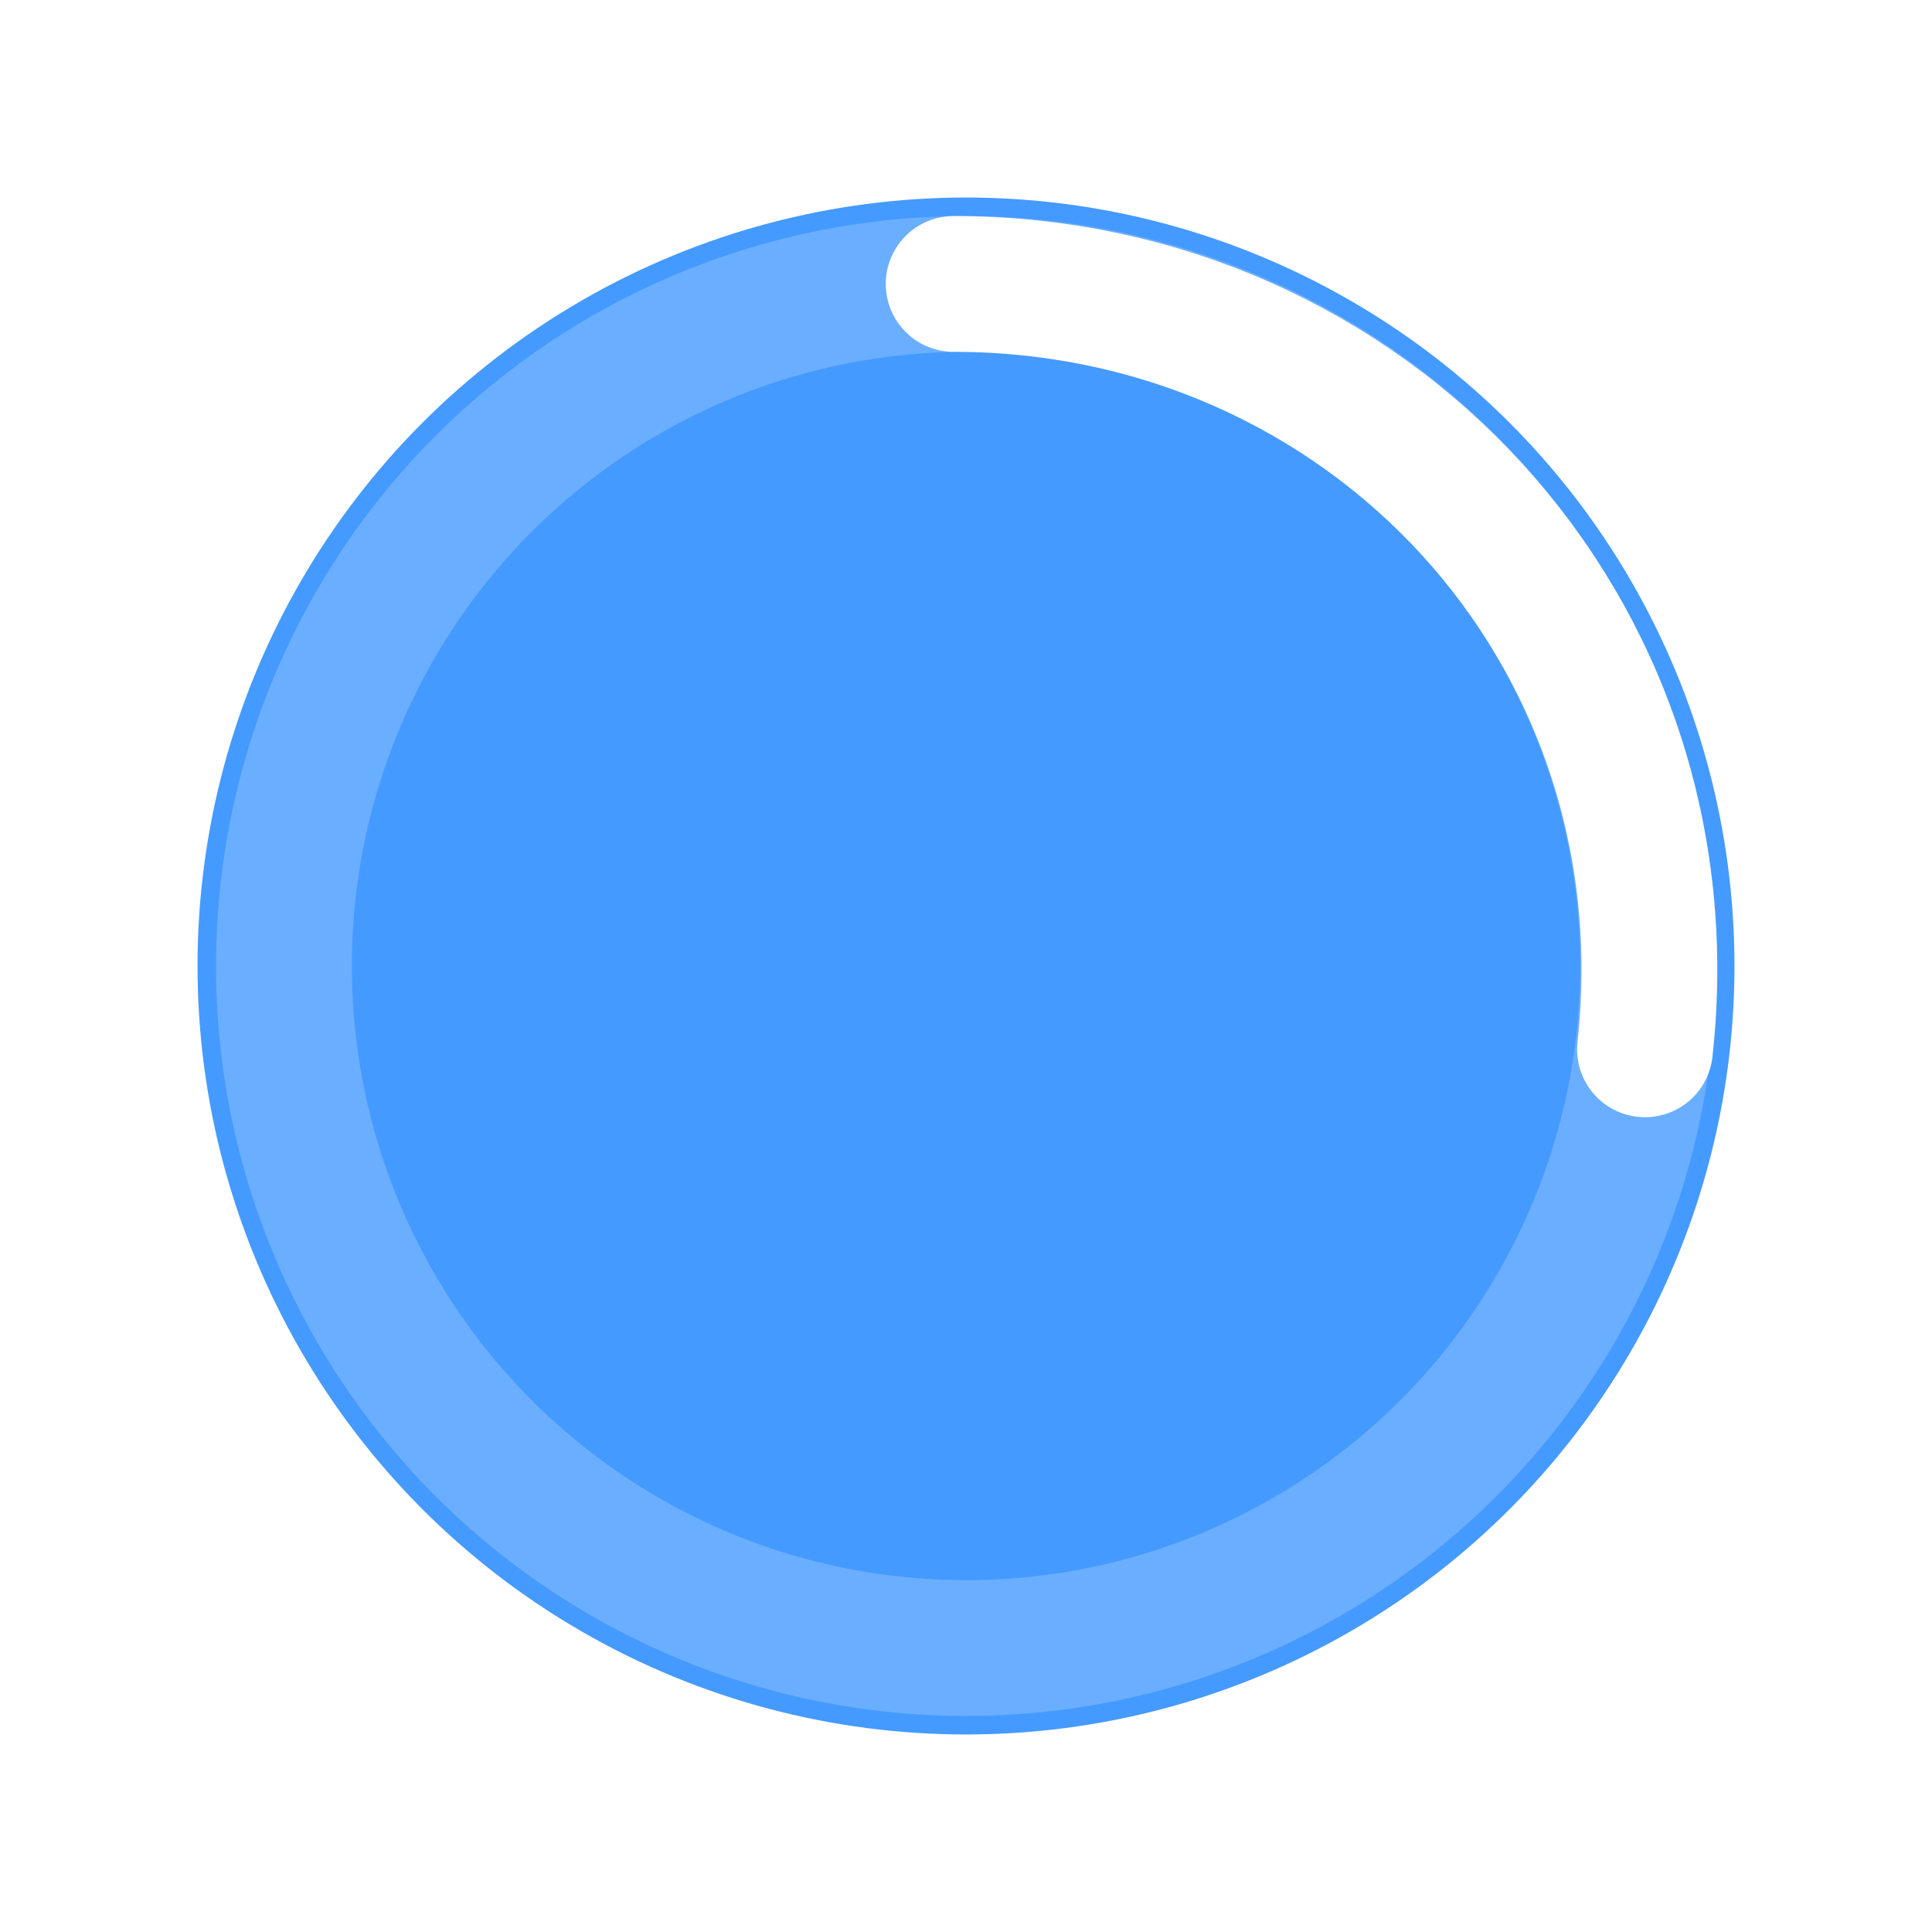<svg width="313" height="313" viewBox="0 0 313 313" fill="none" xmlns="http://www.w3.org/2000/svg">
<circle cx="156.5" cy="156.5" r="121.5" fill="#459AFF"/>
<g filter="url(#filter0_f_3318_4)">
<circle cx="156.5" cy="156.5" r="124.5" fill="#459AFF"/>
</g>
<circle opacity="0.2" cx="156.5" cy="156.5" r="110.5" stroke="white" stroke-width="22"/>
<path d="M154.5 46C221.602 46 274 102 266.5 170" stroke="white" stroke-width="22" stroke-linecap="round"/>
<defs>
<filter id="filter0_f_3318_4" x="0.5" y="0.5" width="312" height="312" filterUnits="userSpaceOnUse" color-interpolation-filters="sRGB">
<feFlood flood-opacity="0" result="BackgroundImageFix"/>
<feBlend mode="normal" in="SourceGraphic" in2="BackgroundImageFix" result="shape"/>
<feGaussianBlur stdDeviation="15.75" result="effect1_foregroundBlur_3318_4"/>
</filter>
</defs>
</svg>
